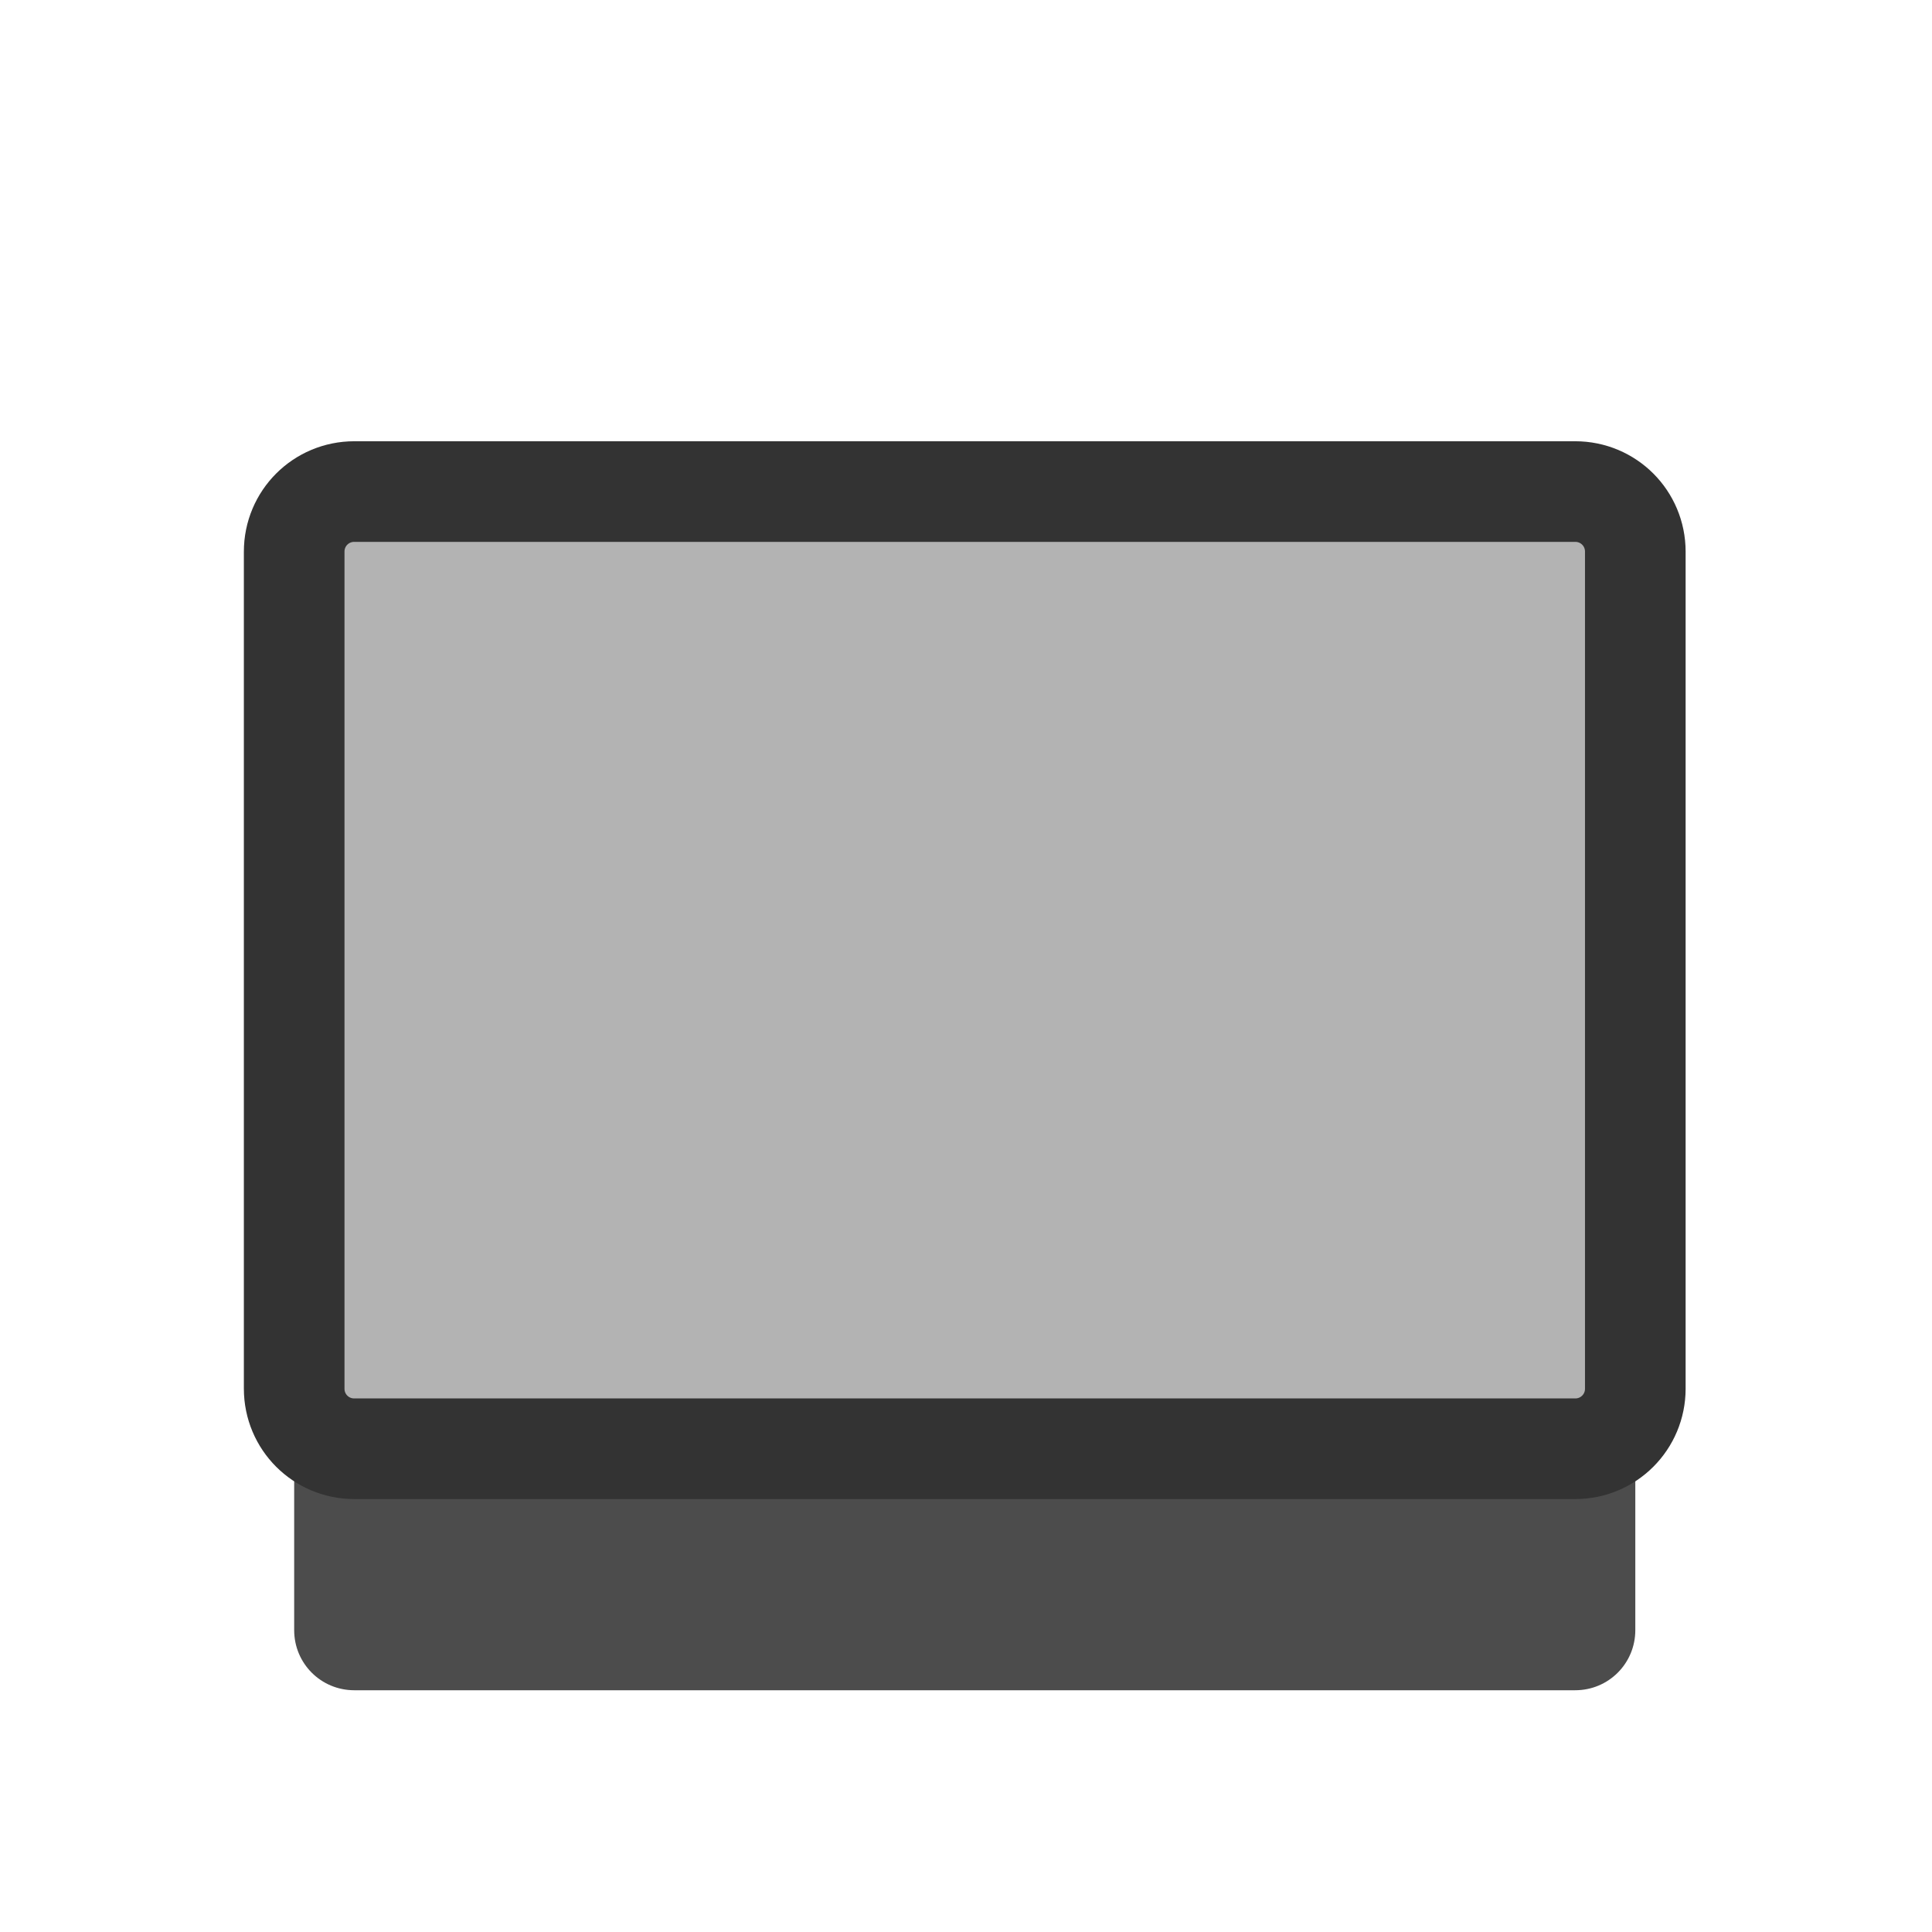 <?xml version="1.0" encoding="UTF-8" standalone="no"?>
<!DOCTYPE svg PUBLIC "-//W3C//DTD SVG 20010904//EN"
"http://www.w3.org/TR/2001/REC-SVG-20010904/DTD/svg10.dtd">
<svg
   sodipodi:docname="shadowB.svg"
   height="60"
   sodipodi:version="0.32"
   width="60"
   _SVGFile__filename="scalable/actions/shadowB.svg"
   version="1.0"
   y="0"
   x="0"
   inkscape:version="0.39"
   id="svg1"
   sodipodi:docbase="/home/danny/work/flat/newscale/actions"
   xmlns="http://www.w3.org/2000/svg"
   xmlns:cc="http://web.resource.org/cc/"
   xmlns:inkscape="http://www.inkscape.org/namespaces/inkscape"
   xmlns:sodipodi="http://sodipodi.sourceforge.net/DTD/sodipodi-0.dtd"
   xmlns:rdf="http://www.w3.org/1999/02/22-rdf-syntax-ns#"
   xmlns:dc="http://purl.org/dc/elements/1.1/"
   xmlns:xlink="http://www.w3.org/1999/xlink">
  <sodipodi:namedview
     bordercolor="#666666"
     inkscape:pageshadow="2"
     inkscape:window-y="0"
     snaptoguides="true"
     pagecolor="#ffffff"
     inkscape:window-height="685"
     inkscape:zoom="6.9465337"
     inkscape:window-x="0"
     borderopacity="1.0"
     inkscape:cx="37.697540"
     inkscape:cy="18.129014"
     inkscape:window-width="1016"
     inkscape:pageopacity="0.0"
     id="base"
     showguides="true" />
  <defs
     id="defs3" />
  <path
     style="fill:#4c4c4c;fill-opacity:1;fill-rule:evenodd;stroke:none;stroke-width:3.125;stroke-linecap:round;stroke-linejoin:round;stroke-opacity:1;"
     d="M 11.002,22.766 C 9.968,22.766 9.136,23.598 9.136,24.632 L 9.136,50.626 C 9.136,51.66 9.968,52.492 11.002,52.492 L 48.92,52.492 C 49.954,52.492 50.786,51.66 50.786,50.626 L 50.786,24.632 C 50.786,23.598 49.954,22.766 48.92,22.766 L 11.002,22.766 z "
     id="path939" />
  <path
     style="fill:#b3b3b3;fill-opacity:1;fill-rule:evenodd;stroke:#333333;stroke-width:3.125;stroke-linecap:round;stroke-linejoin:round;stroke-opacity:1;"
     d="M 11.002,15.266 C 9.968,15.266 9.136,16.098 9.136,17.132 L 9.136,43.126 C 9.136,44.16 9.968,44.992 11.002,44.992 L 48.92,44.992 C 49.954,44.992 50.786,44.16 50.786,43.126 L 50.786,17.132 C 50.786,16.098 49.954,15.266 48.92,15.266 L 11.002,15.266 z "
     id="rect826"
     transform="translate(8.626123e-6,0)" />
</svg>
